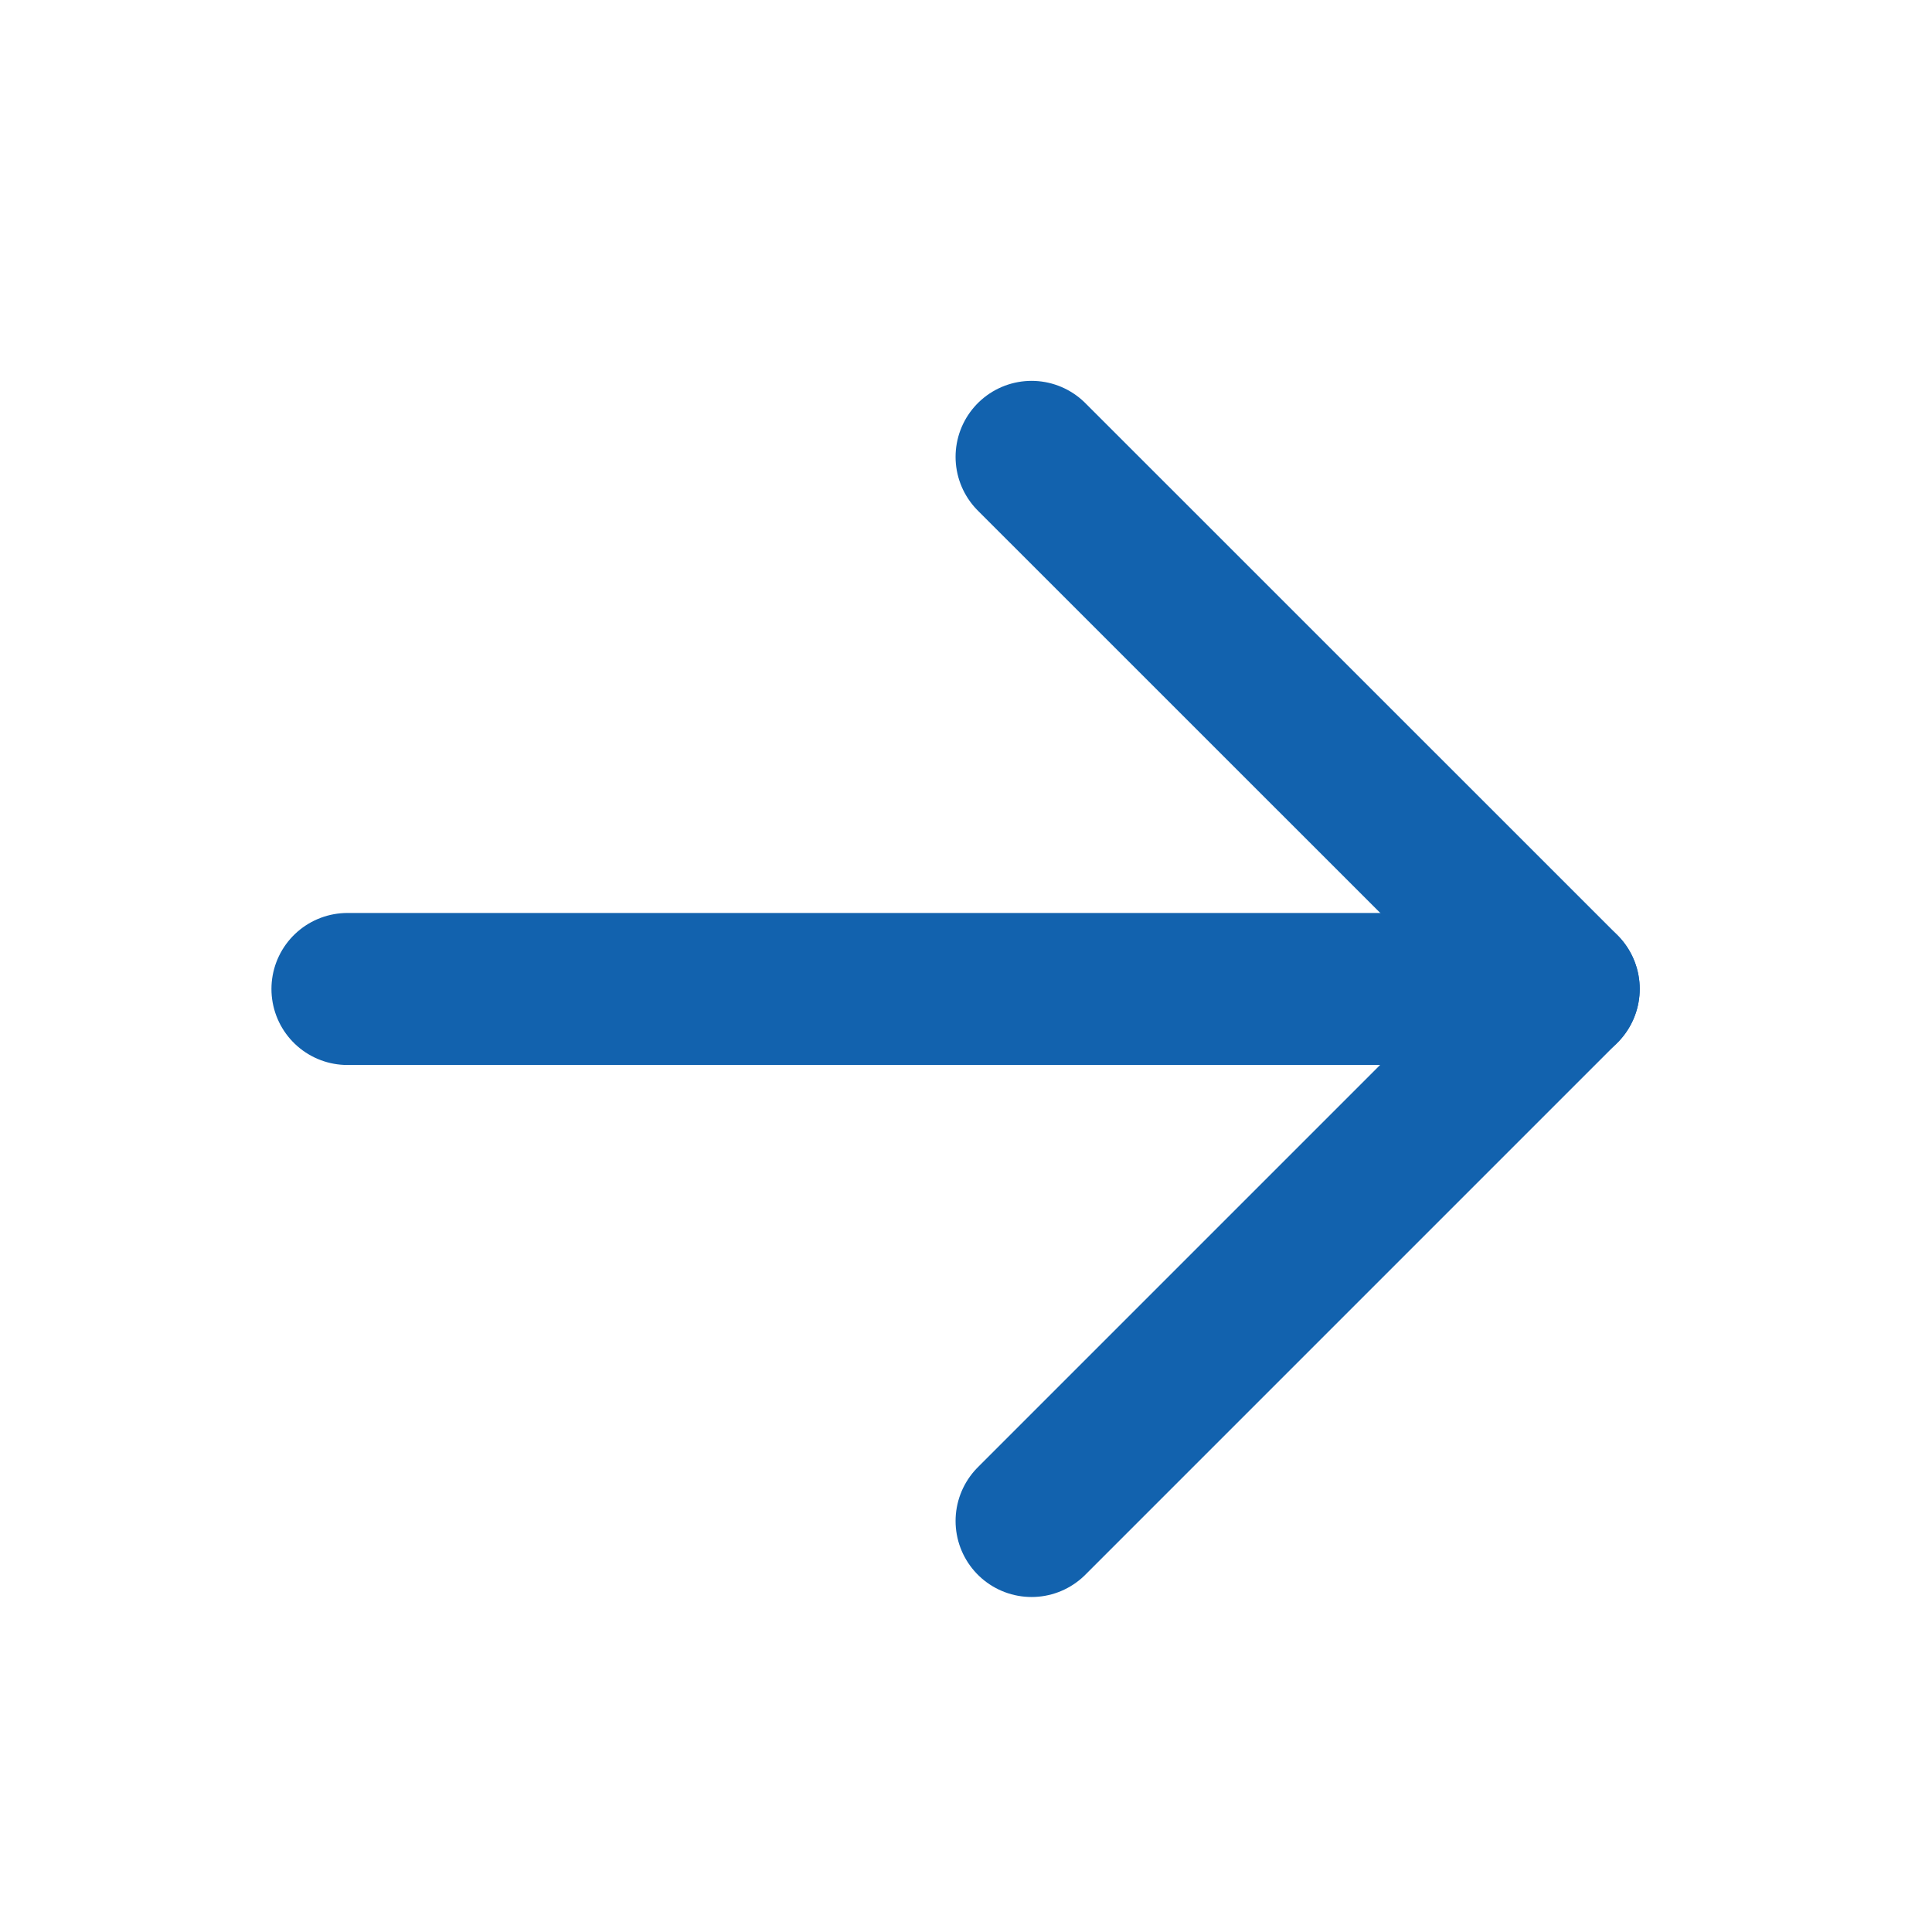<svg width="19" height="19" viewBox="0 0 19 19" fill="none" xmlns="http://www.w3.org/2000/svg">
<path d="M3.417 9.726H15.378" stroke="#1262AE" stroke-width="1.495" stroke-linecap="round" stroke-linejoin="round"/>
<path d="M10.145 4.493L15.378 9.725L10.145 14.958" stroke="#1262AE" stroke-width="1.495" stroke-linecap="round" stroke-linejoin="round"/>
</svg>
